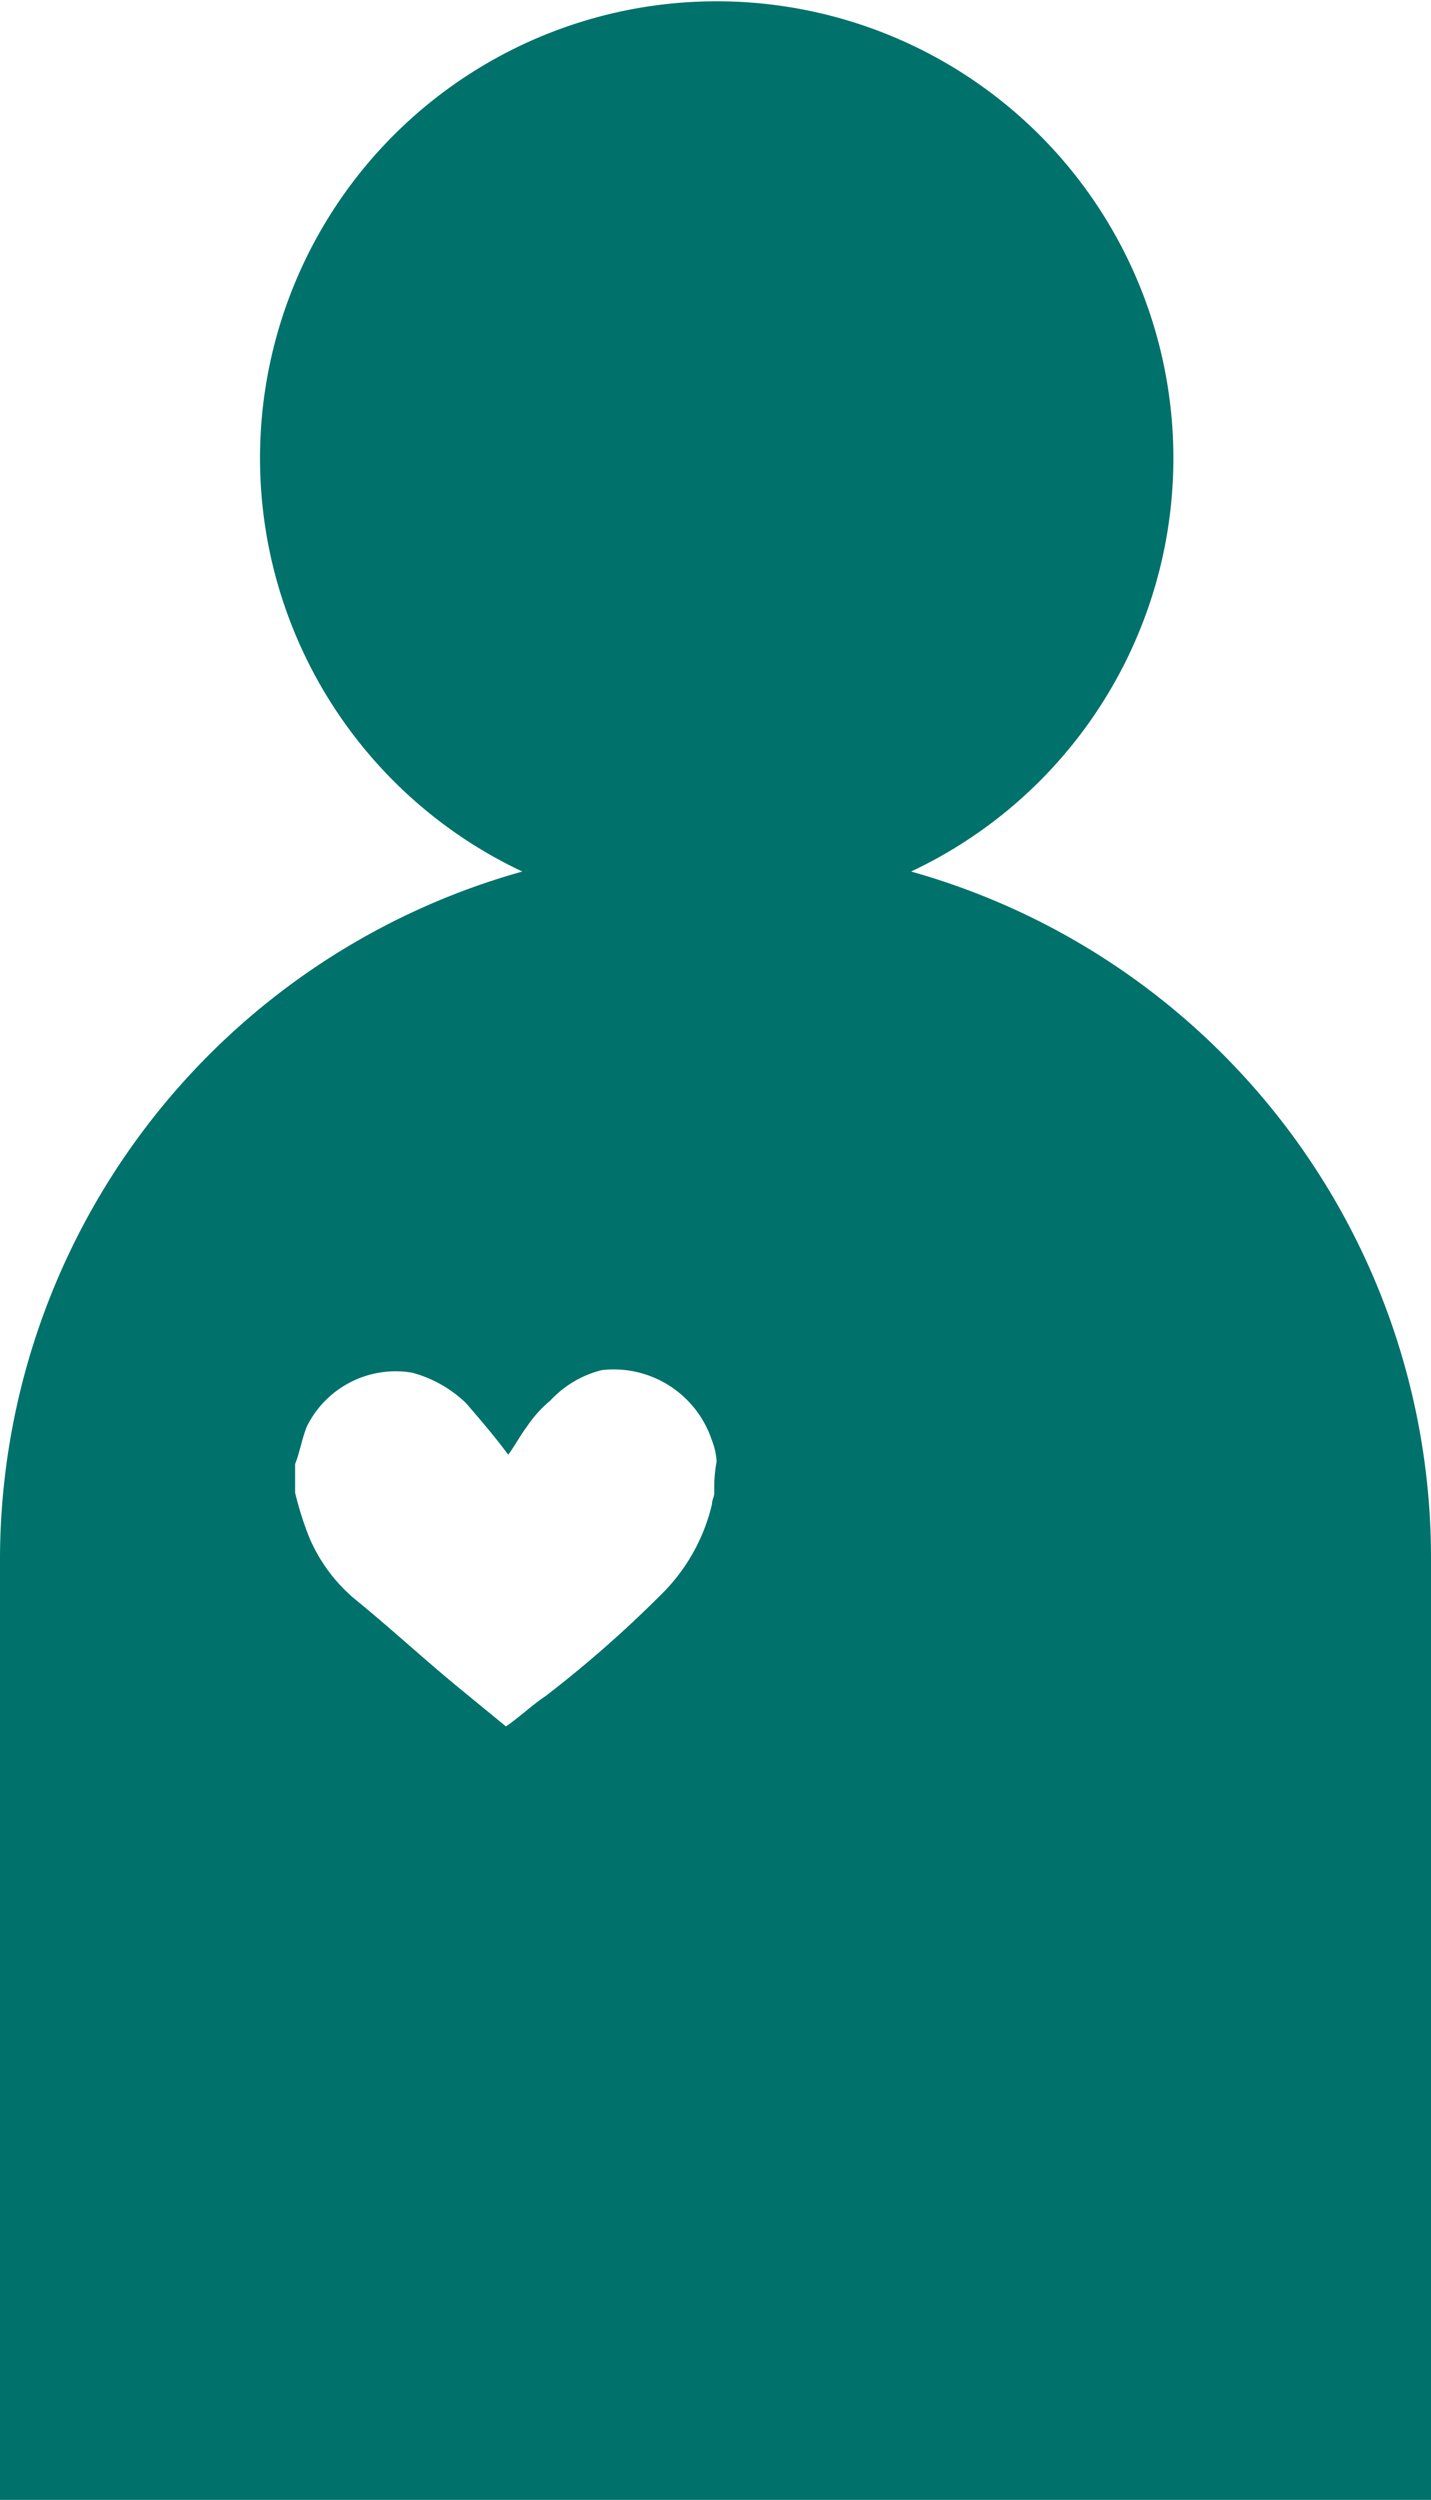 <svg xmlns="http://www.w3.org/2000/svg" width="22" height="38.419" viewBox="0 0 22 38.419"><defs><style>.a{fill:#00726b;}</style></defs><g transform="translate(-7.4 -7)"><g transform="translate(7.4 7)"><path class="a" d="M18.382,29.936c0,.072-.036.108-.036.18a2.871,2.871,0,0,1-.792,1.4,18.092,18.092,0,0,1-1.764,1.548c-.216.144-.4.324-.612.468L14.529,33c-.576-.468-1.116-.972-1.692-1.44a2.523,2.523,0,0,1-.684-.936,5,5,0,0,1-.216-.684V29.5c.072-.18.108-.4.18-.576a1.522,1.522,0,0,1,1.62-.828,1.906,1.906,0,0,1,.828.468c.216.252.432.5.648.792.108-.144.18-.288.288-.432a1.887,1.887,0,0,1,.36-.4,1.61,1.61,0,0,1,.792-.468,1.592,1.592,0,0,1,1.692,1.08,1.051,1.051,0,0,1,.072.324A2.215,2.215,0,0,0,18.382,29.936Zm3.025-9.542a7.021,7.021,0,1,0-5.977,0A10.985,10.985,0,0,0,7.4,30.98V45.419h22V30.98a10.953,10.953,0,0,0-7.993-10.586Z" transform="translate(-7.4 -7)"/></g></g></svg>